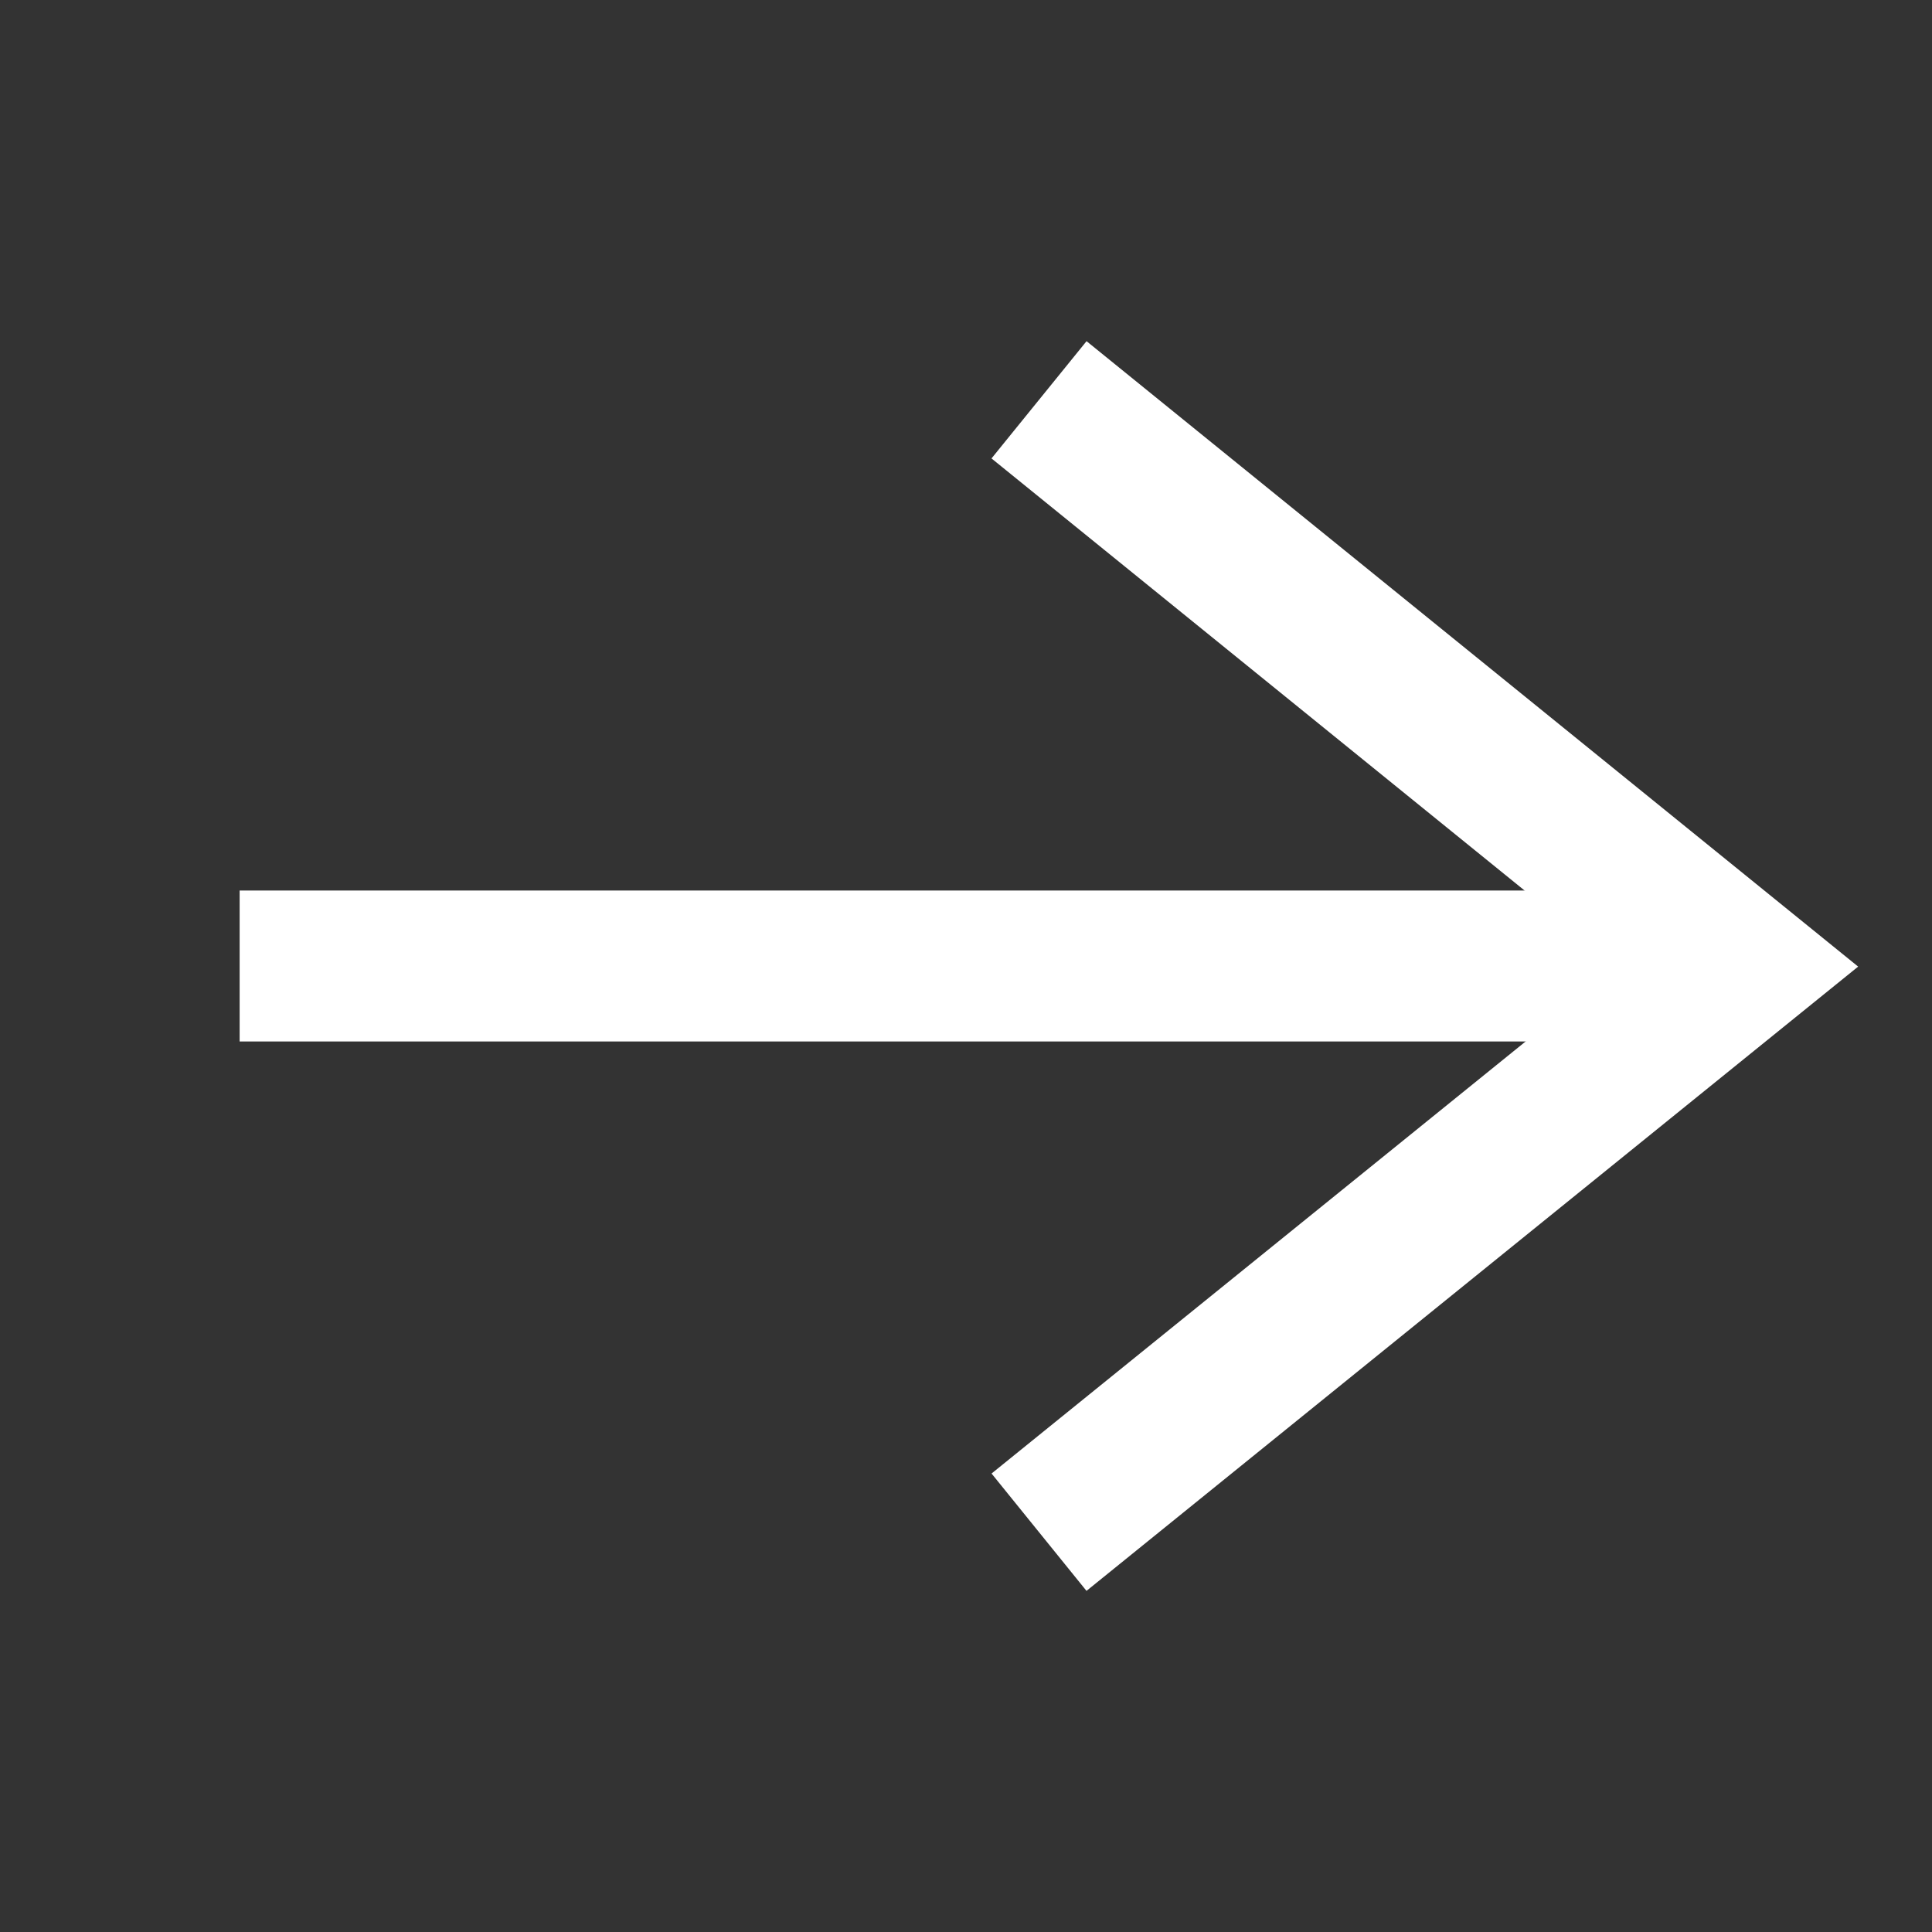 <?xml version="1.0" encoding="utf-8"?>
<svg width="64" height="64" viewBox="0 0 64 64" xmlns="http://www.w3.org/2000/svg">
	<rect x="0" y="0" width="64" height="64" fill="#333333" stroke="none"/>
	<g>
		<path fill="none" stroke="#fff" stroke-width="5" d="M 34.419,13.244 57.581,32.018 34.419,50.756"/>
	    <path fill="none" stroke="#fff" stroke-width="5" stroke-linejoin="bevel" d="m 7.938,32 49.803,0" />
	</g>
</svg>
